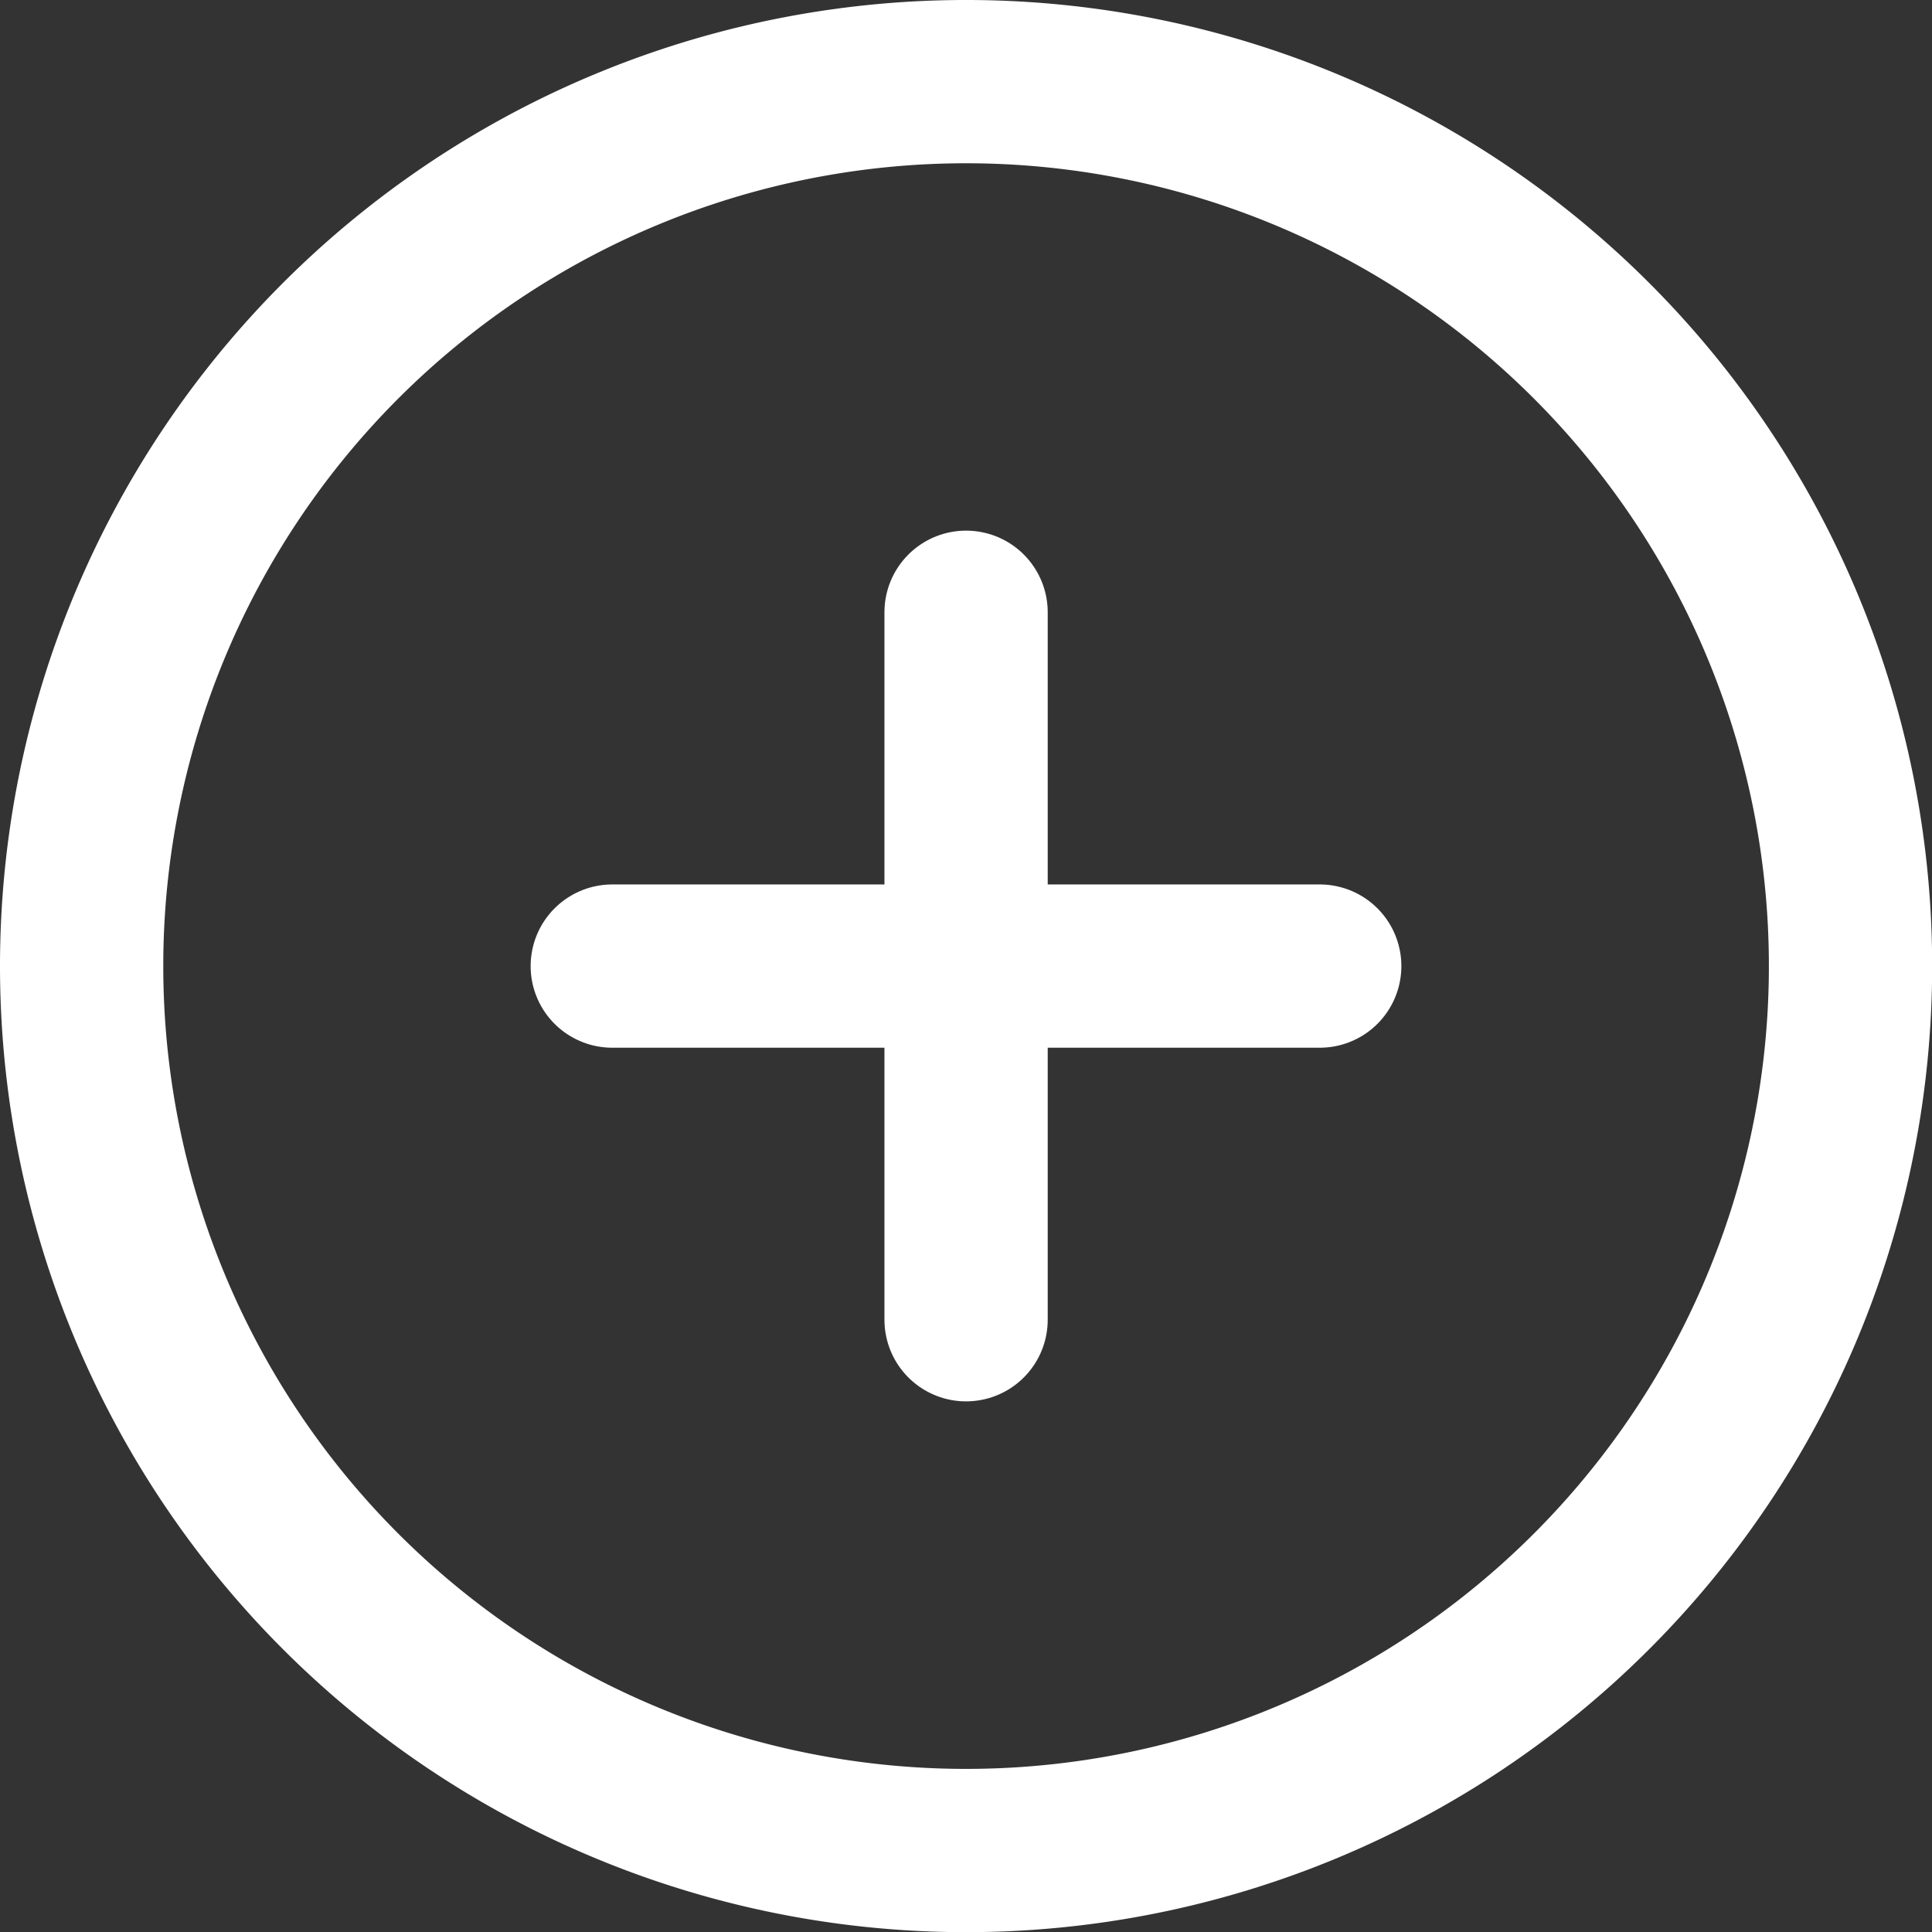 <svg xmlns="http://www.w3.org/2000/svg" width="11.833" height="11.833" viewBox="0 0 11.833 11.833">
  <rect x="0" y="0" width="11.833" height="11.833" fill="#333333" stroke="none"/>
  <g id="Component_463_1" data-name="Component 463 – 1" transform="translate(0.5 0.5)">
    <path id="Path_15279" data-name="Path 15279" d="M26.5,24.417A5.417,5.417,0,1,0,21.083,19,5.417,5.417,0,0,0,26.5,24.417Z" transform="translate(-21.083 -13.583)" fill="none" stroke="#fff" stroke-linecap="round" stroke-linejoin="round" stroke-width="1"/>
    <path id="Path_15280" data-name="Path 15280" d="M26.5,16.833v4.333" transform="translate(-21.083 -13.583)" fill="none" stroke="#fff" stroke-linecap="round" stroke-linejoin="round" stroke-width="1"/>
    <path id="Path_15281" data-name="Path 15281" d="M24.333,19h4.333" transform="translate(-21.083 -13.583)" fill="none" stroke="#fff" stroke-linecap="round" stroke-linejoin="round" stroke-width="1"/>
  </g>
</svg>
